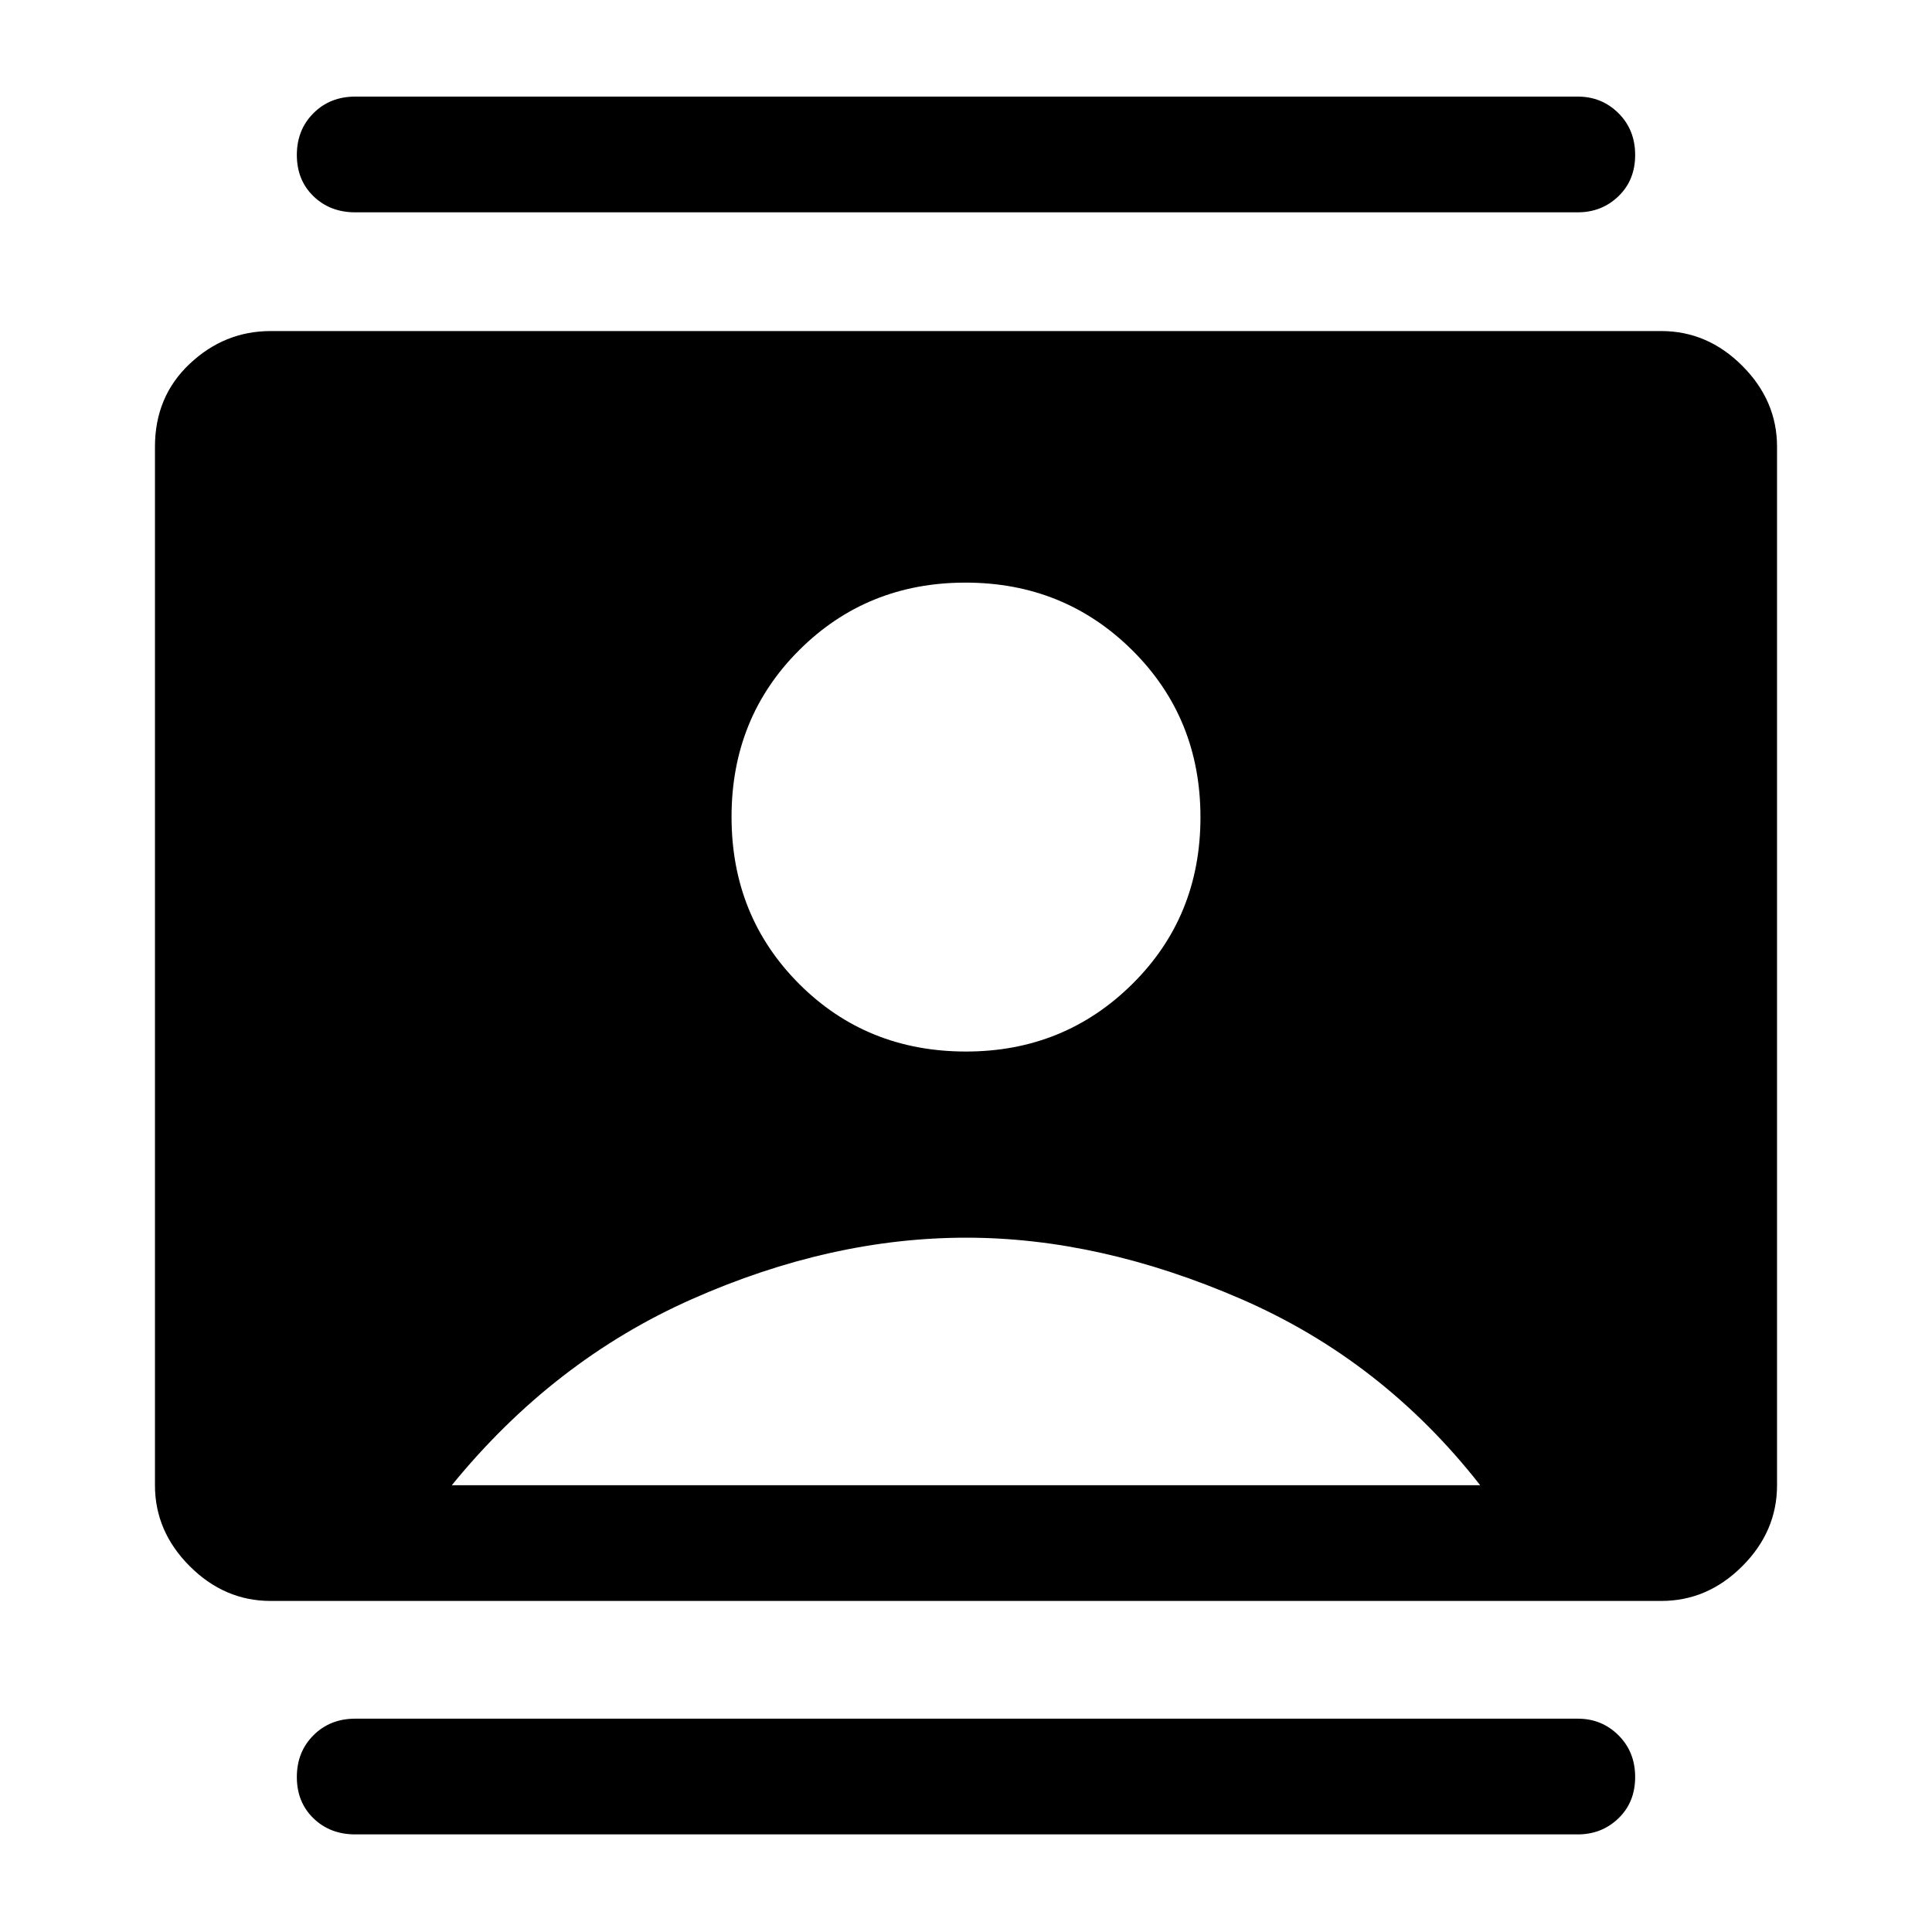 <svg xmlns="http://www.w3.org/2000/svg" height="48" viewBox="0 -960 960 960" width="48"><path d="M480-437.5q48.75 0 82.63-33.54 33.87-33.53 33.87-82.87t-33.87-82.97q-33.88-33.62-82.88-33.62-49 0-82.62 33.54-33.63 33.53-33.63 82.87t33.56 82.96Q430.63-437.5 480-437.5Zm-345.5 273q-22.97 0-40.23-17.27Q77-199.03 77-222v-516q0-24.97 17.27-41.23 17.26-16.27 40.23-16.27h691q22.97 0 40.23 17.27Q883-760.97 883-738v516q0 22.97-17.27 40.23-17.26 17.27-40.23 17.27h-691Zm90-57.5h511q-48.5-62-118.75-92.5T480.14-345q-67.36 0-136.25 30.5T224.5-222Zm-48 173.5q-12.5 0-20.75-8T147.5-77q0-12.5 8.25-20.75T176.5-106H784q11.92 0 20.21 8.25Q812.5-89.5 812.5-77t-8.29 20.5q-8.29 8-20.21 8H176.5Zm0-806q-12.5 0-20.75-8T147.5-883q0-12.5 8.25-20.75T176.5-912H784q11.92 0 20.21 8.25 8.29 8.25 8.29 20.75t-8.29 20.5q-8.29 8-20.21 8H176.5Z"/></svg>